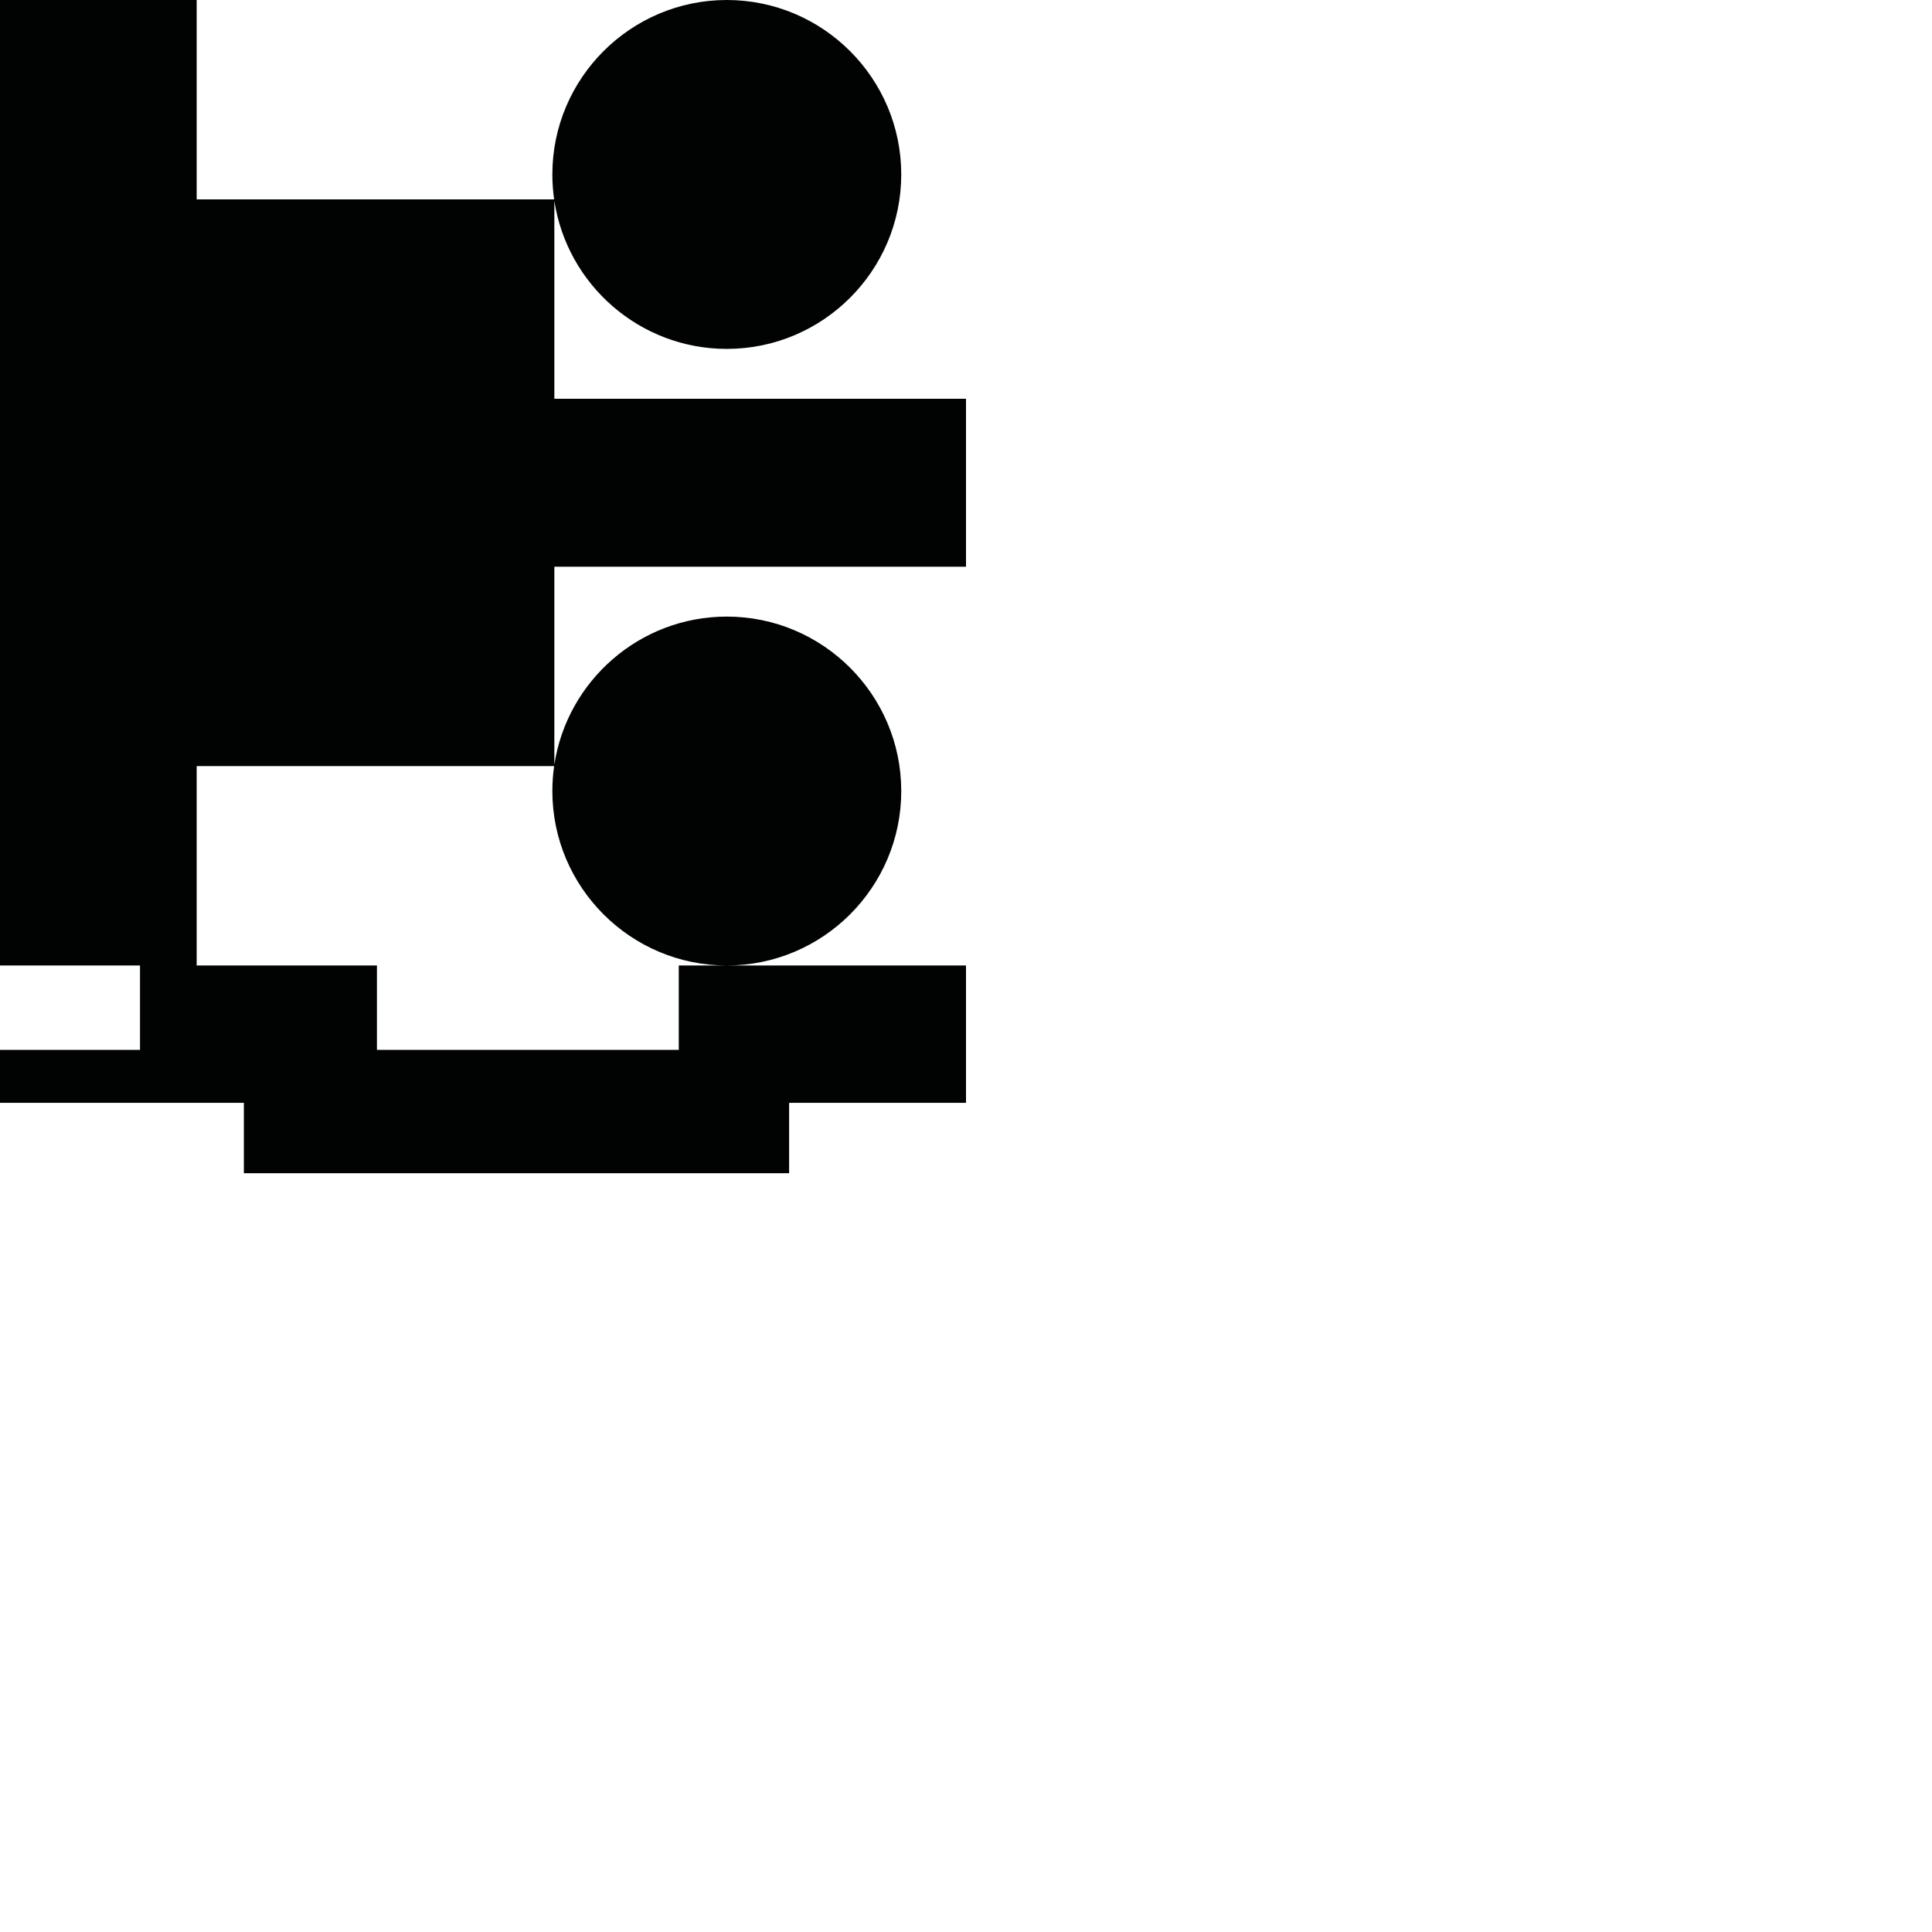<?xml version="1.0" encoding="utf-8"?>
<!-- Generator: Adobe Illustrator 16.0.0, SVG Export Plug-In . SVG Version: 6.00 Build 0)  -->
<!DOCTYPE svg PUBLIC "-//W3C//DTD SVG 1.1//EN" "http://www.w3.org/Graphics/SVG/1.1/DTD/svg11.dtd">
<svg version="1.1" id="Calque_1" xmlns="http://www.w3.org/2000/svg" xmlns:xlink="http://www.w3.org/1999/xlink" x="0px" y="0px"
	 width="1190.551px" height="1190.551px" viewBox="0 0 1190.551 1190.551" enable-background="new 0 0 1190.551 1190.551"
	 xml:space="preserve">
<path fill="#010202" d="M595.28,349.216V245.745H341.604V123.761C349.465,175.348,394.126,215,447.874,215
	c59.274,0,107.499-48.225,107.5-107.5c0-59.274-48.226-107.5-107.5-107.5S340.375,48.226,340.375,107.5
	c0,5.219,0.381,10.351,1.104,15.373H121.198V0H0v594.961h86.275v52.001H0v32.639h150.277v43.361h335.999v-43.361h109v-84.64H447.875
	h-29.599v52.001H232.278v-52.001h-111.08V472.089h220.282c-0.723,5.022-1.104,10.153-1.104,15.372
	c0,59.275,48.226,107.5,107.5,107.5c59.273,0,107.5-48.225,107.5-107.5c0-59.274-48.226-107.499-107.5-107.5
	c-53.748,0-98.411,39.653-106.271,91.24V349.216H595.28z"/>
</svg>

